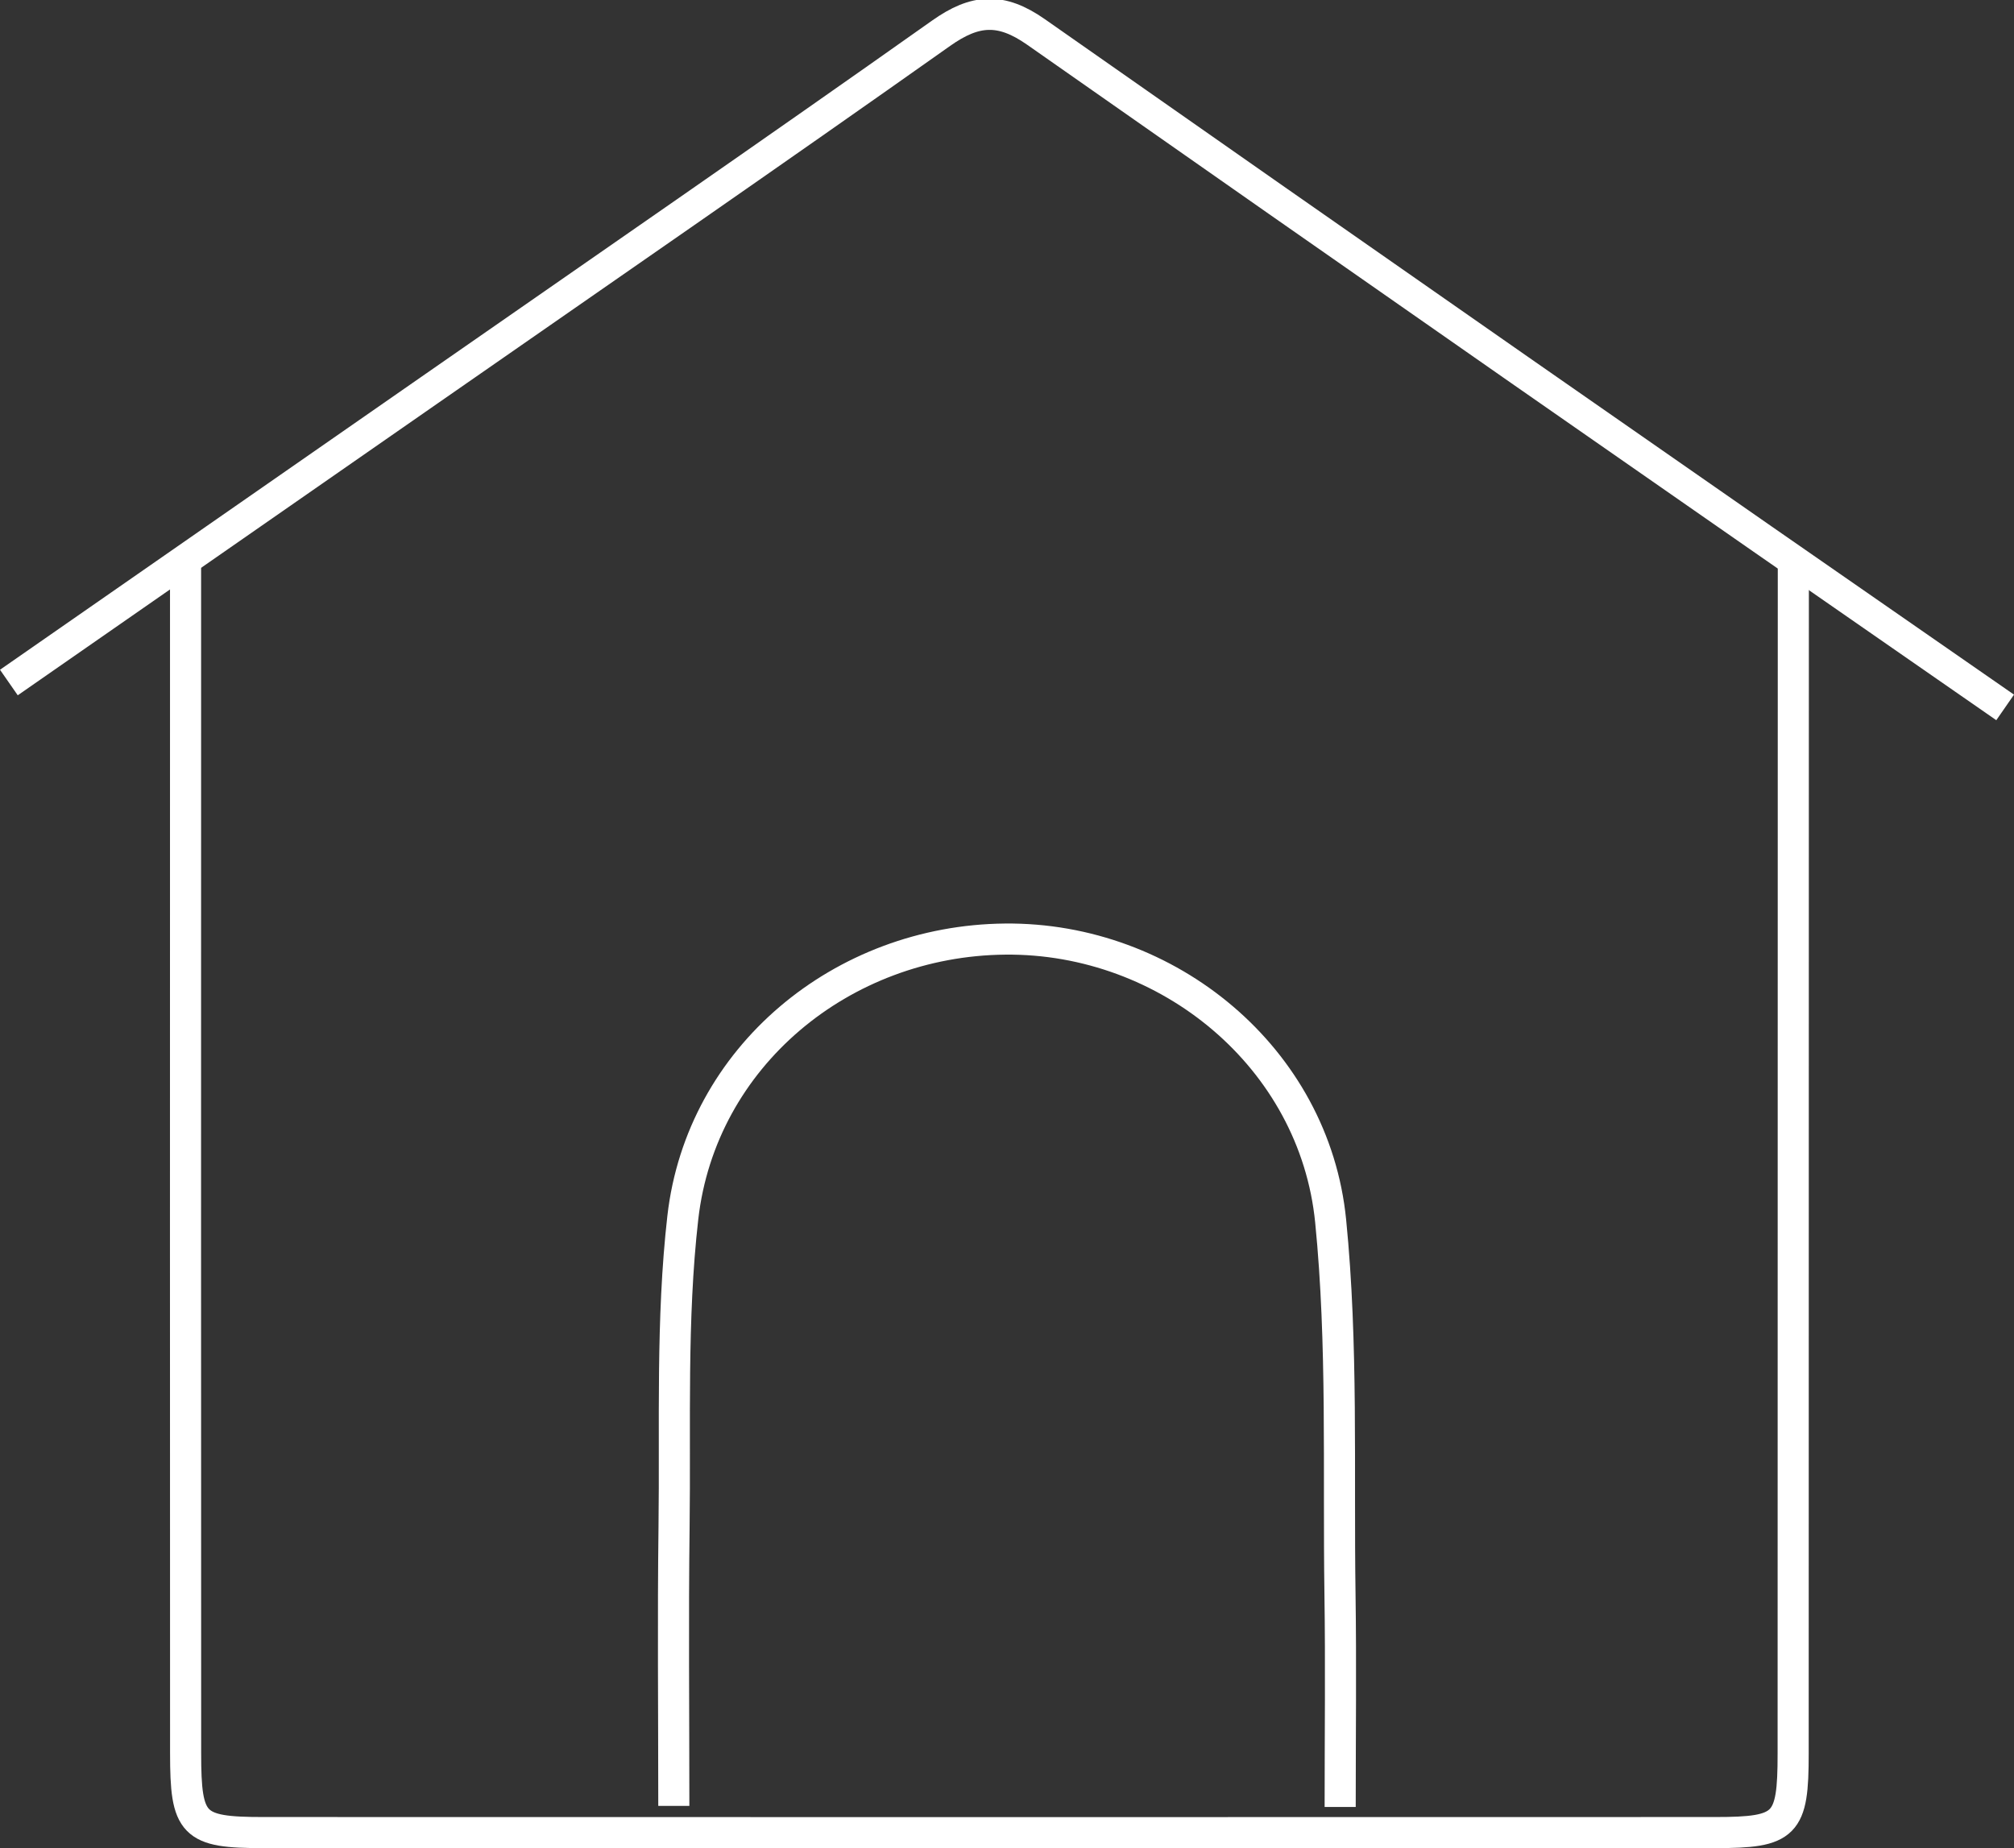 <svg xmlns="http://www.w3.org/2000/svg" width="259.054" height="237.736" viewBox="0 0 259.054 237.736">
  <rect x="0" y="0" width="259.054" height="237.736" fill="#333333" stroke="none"/>
  <g id="Group_17812" data-name="Group 17812" transform="translate(1.142 1.843)">
    <path id="Path_10014" data-name="Path 10014" d="M444.363,334.592c-.015,43.969-.008,108.785-.023,152.746,0,9.208-.919,10.143-10.05,10.143q-93.367.024-186.735,0c-9.076,0-9.987-.943-9.987-10.205q-.023-65.615-.008-131.236V332.871" transform="translate(-214.835 -263.6)" fill="none" stroke="#fff" stroke-miterlimit="10" stroke-width="4"/>
    <path id="Path_10015" data-name="Path 10015" d="M234.641,409.929q27.053-18.8,54.1-37.612c21.961-15.277,43.977-30.46,65.813-45.908,4.37-3.092,7.689-3.326,12.2-.164q62.214,43.611,124.661,86.886" transform="translate(-234.641 -323.979)" fill="none" stroke="#fff" stroke-miterlimit="10" stroke-width="4"/>
    <path id="Path_10016" data-name="Path 10016" d="M331.368,450.886c0-9.426.109-18.409-.024-27.391-.234-16,.382-32.1-1.2-47.973-2.08-21-20.917-36.483-41.881-36.272-20.98.2-39.076,15.152-41.445,35.8-1.5,13.143-.958,26.534-1.13,39.817-.148,11.756-.031,23.519-.031,35.882" transform="translate(-160.128 -220.299)" fill="none" stroke="#fff" stroke-miterlimit="10" stroke-width="4"/>
  </g>
</svg>
